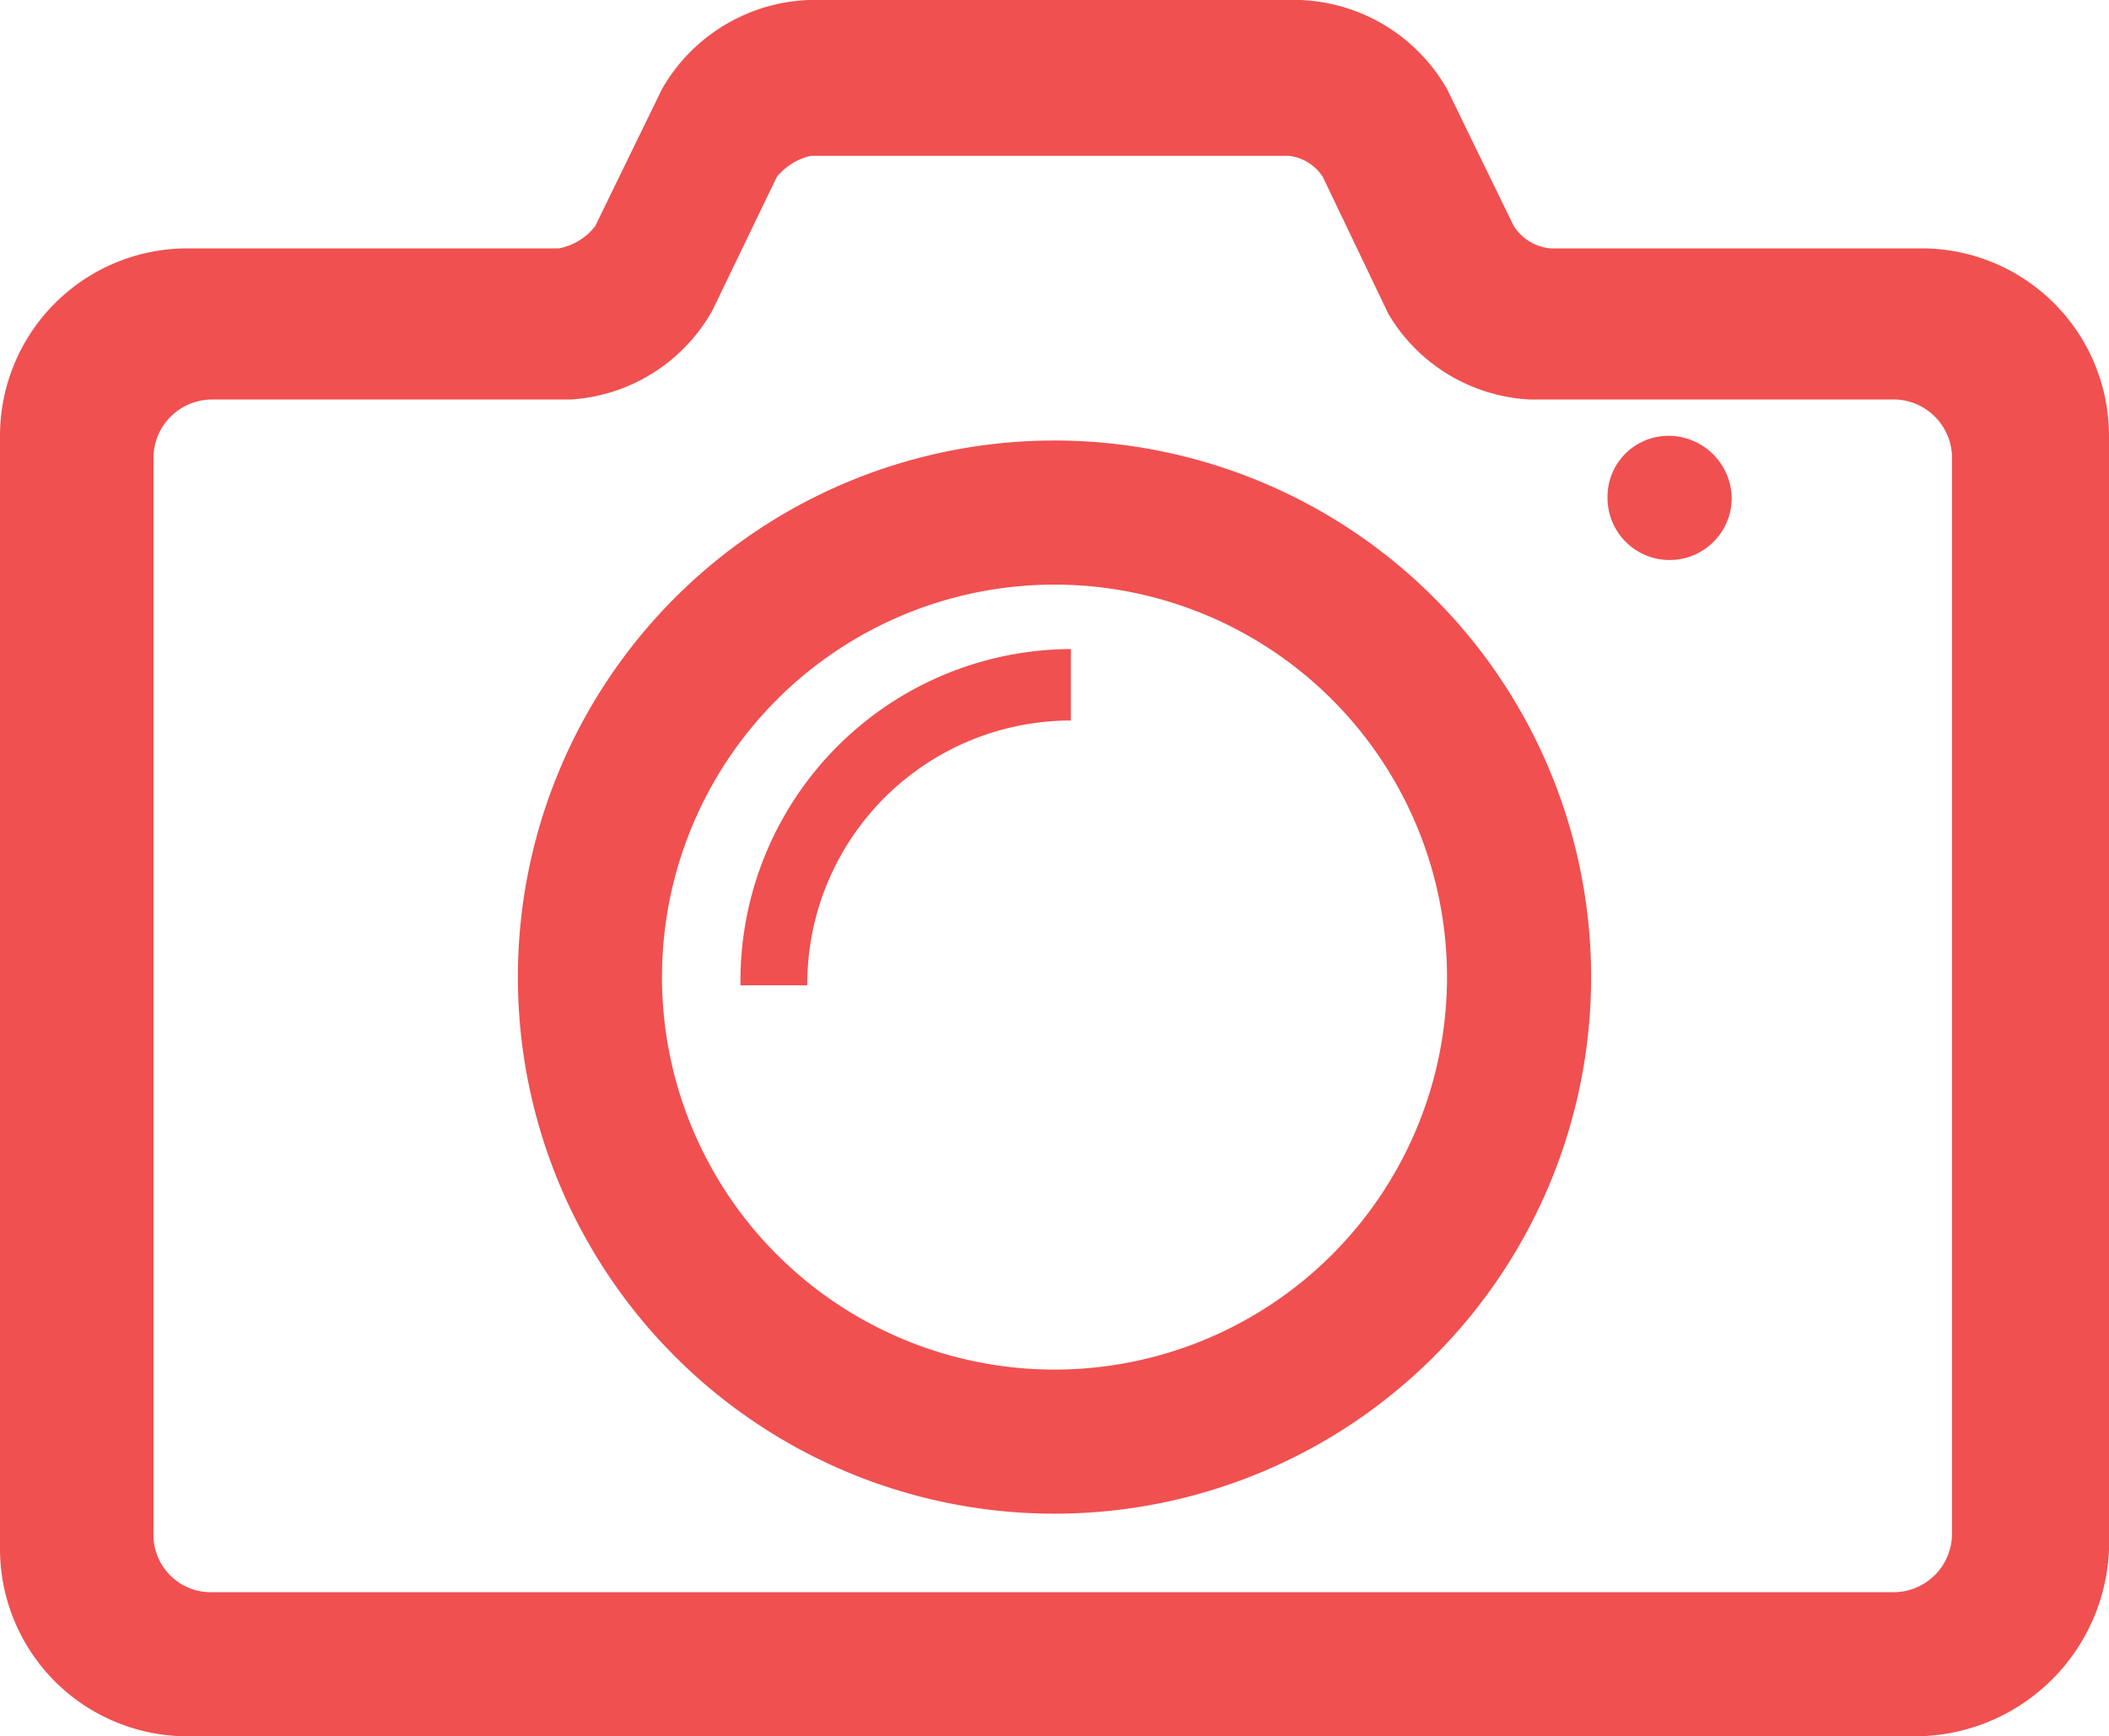 <svg id="Layer_6" data-name="Layer 6" xmlns="http://www.w3.org/2000/svg" viewBox="0 0 18 14.82"><title>add_image</title><g id="Icon-Camera">
<path id="Fill-21" d="M17.37,17.41H2.59A1.6,1.6,0,0,1,1,15.82V6.31a1.6,1.6,0,0,1,1.59-1.6H5.77a.51.51,0,0,0,.31-.19l.57-1.17A1.51,1.51,0,0,1,7.9,2.59h4.2a1.51,1.51,0,0,1,1.25.76l.57,1.17a.42.42,0,0,0,.31.19h3.18A1.6,1.6,0,0,1,19,6.31v9.51a1.66,1.66,0,0,1-1.63,1.59ZM2.82,6a.5.5,0,0,0-.51.51v9.16a.49.49,0,0,0,.51.51H17.14a.5.5,0,0,0,.52-.51V6.48A.5.5,0,0,0,17.14,6H14.06a1.49,1.49,0,0,1-1.21-.73L12.29,4.1A.4.4,0,0,0,12,3.92H7.92a.53.53,0,0,0-.29.18L7.08,5.24A1.49,1.49,0,0,1,5.87,6Z" transform="translate(-1 -2.59)" style="fill:#f05050;"/>
<path id="Fill-23" d="M15.78,6.84a.53.53,0,0,1-1.06,0,.52.52,0,0,1,.53-.53.54.54,0,0,1,.53.53" transform="translate(-1 -2.59)" style="fill:#f05050;"/>
<path id="Fill-22" d="M10,15.51a4.58,4.58,0,1,1,4.58-4.58A4.58,4.58,0,0,1,10,15.51Zm0-7.93a3.35,3.35,0,1,0,3.35,3.35A3.35,3.35,0,0,0,10,7.58Z" transform="translate(-1 -2.59)" style="fill:#f05050;"/>
<path id="Fill-25" d="M10.14,8.69V8.13A2.83,2.83,0,0,0,7.32,11h.57a2.25,2.25,0,0,1,2.25-2.26" transform="translate(-1 -2.59)" style="fill:#f05050;"/>
</g></svg>